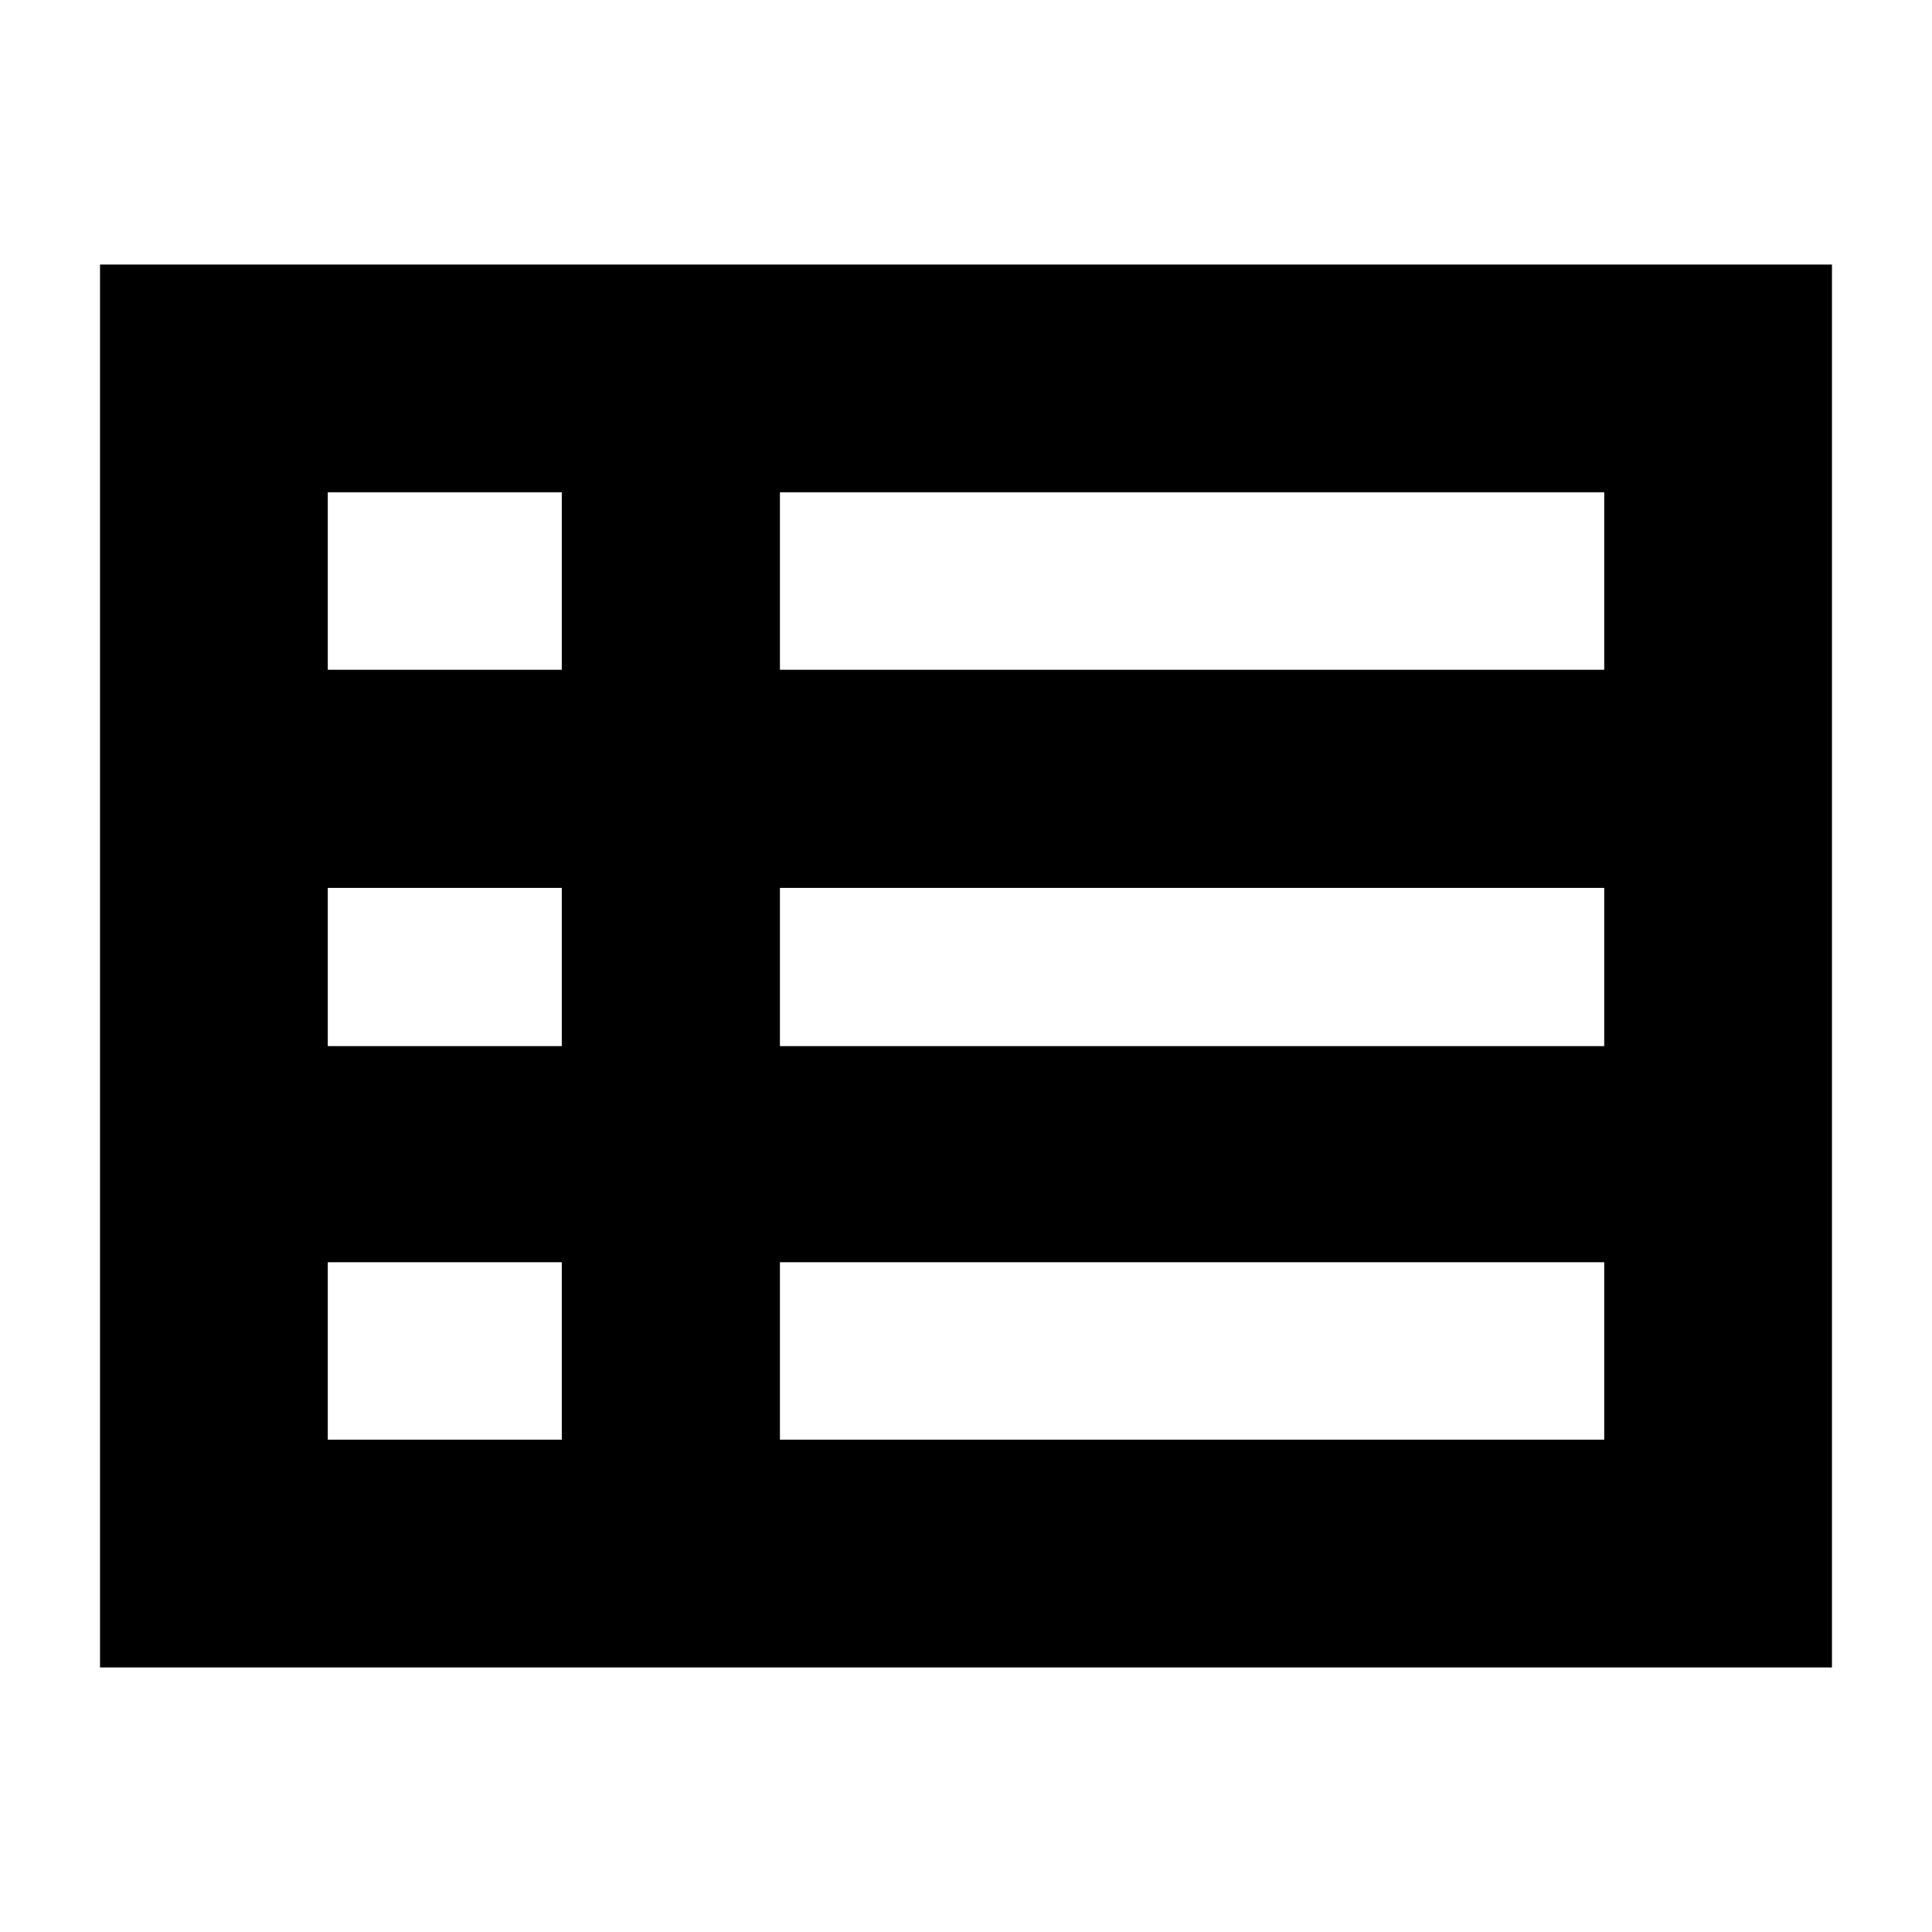 <svg xmlns="http://www.w3.org/2000/svg" height="24" viewBox="0 -960 960 960" width="24"><path d="M387.54-244.63h409.59v-88.17H387.54v88.17ZM162.87-627.2h116.28v-88.17H162.87v88.17Zm0 187h116.28v-78.6H162.87v78.6Zm0 195.57h116.28v-88.17H162.87v88.17ZM387.54-440.2h409.59v-78.6H387.54v78.6Zm0-187h409.59v-88.17H387.54v88.17ZM49.7-131.46v-697.08h860.6v697.08H49.7Z"/></svg>